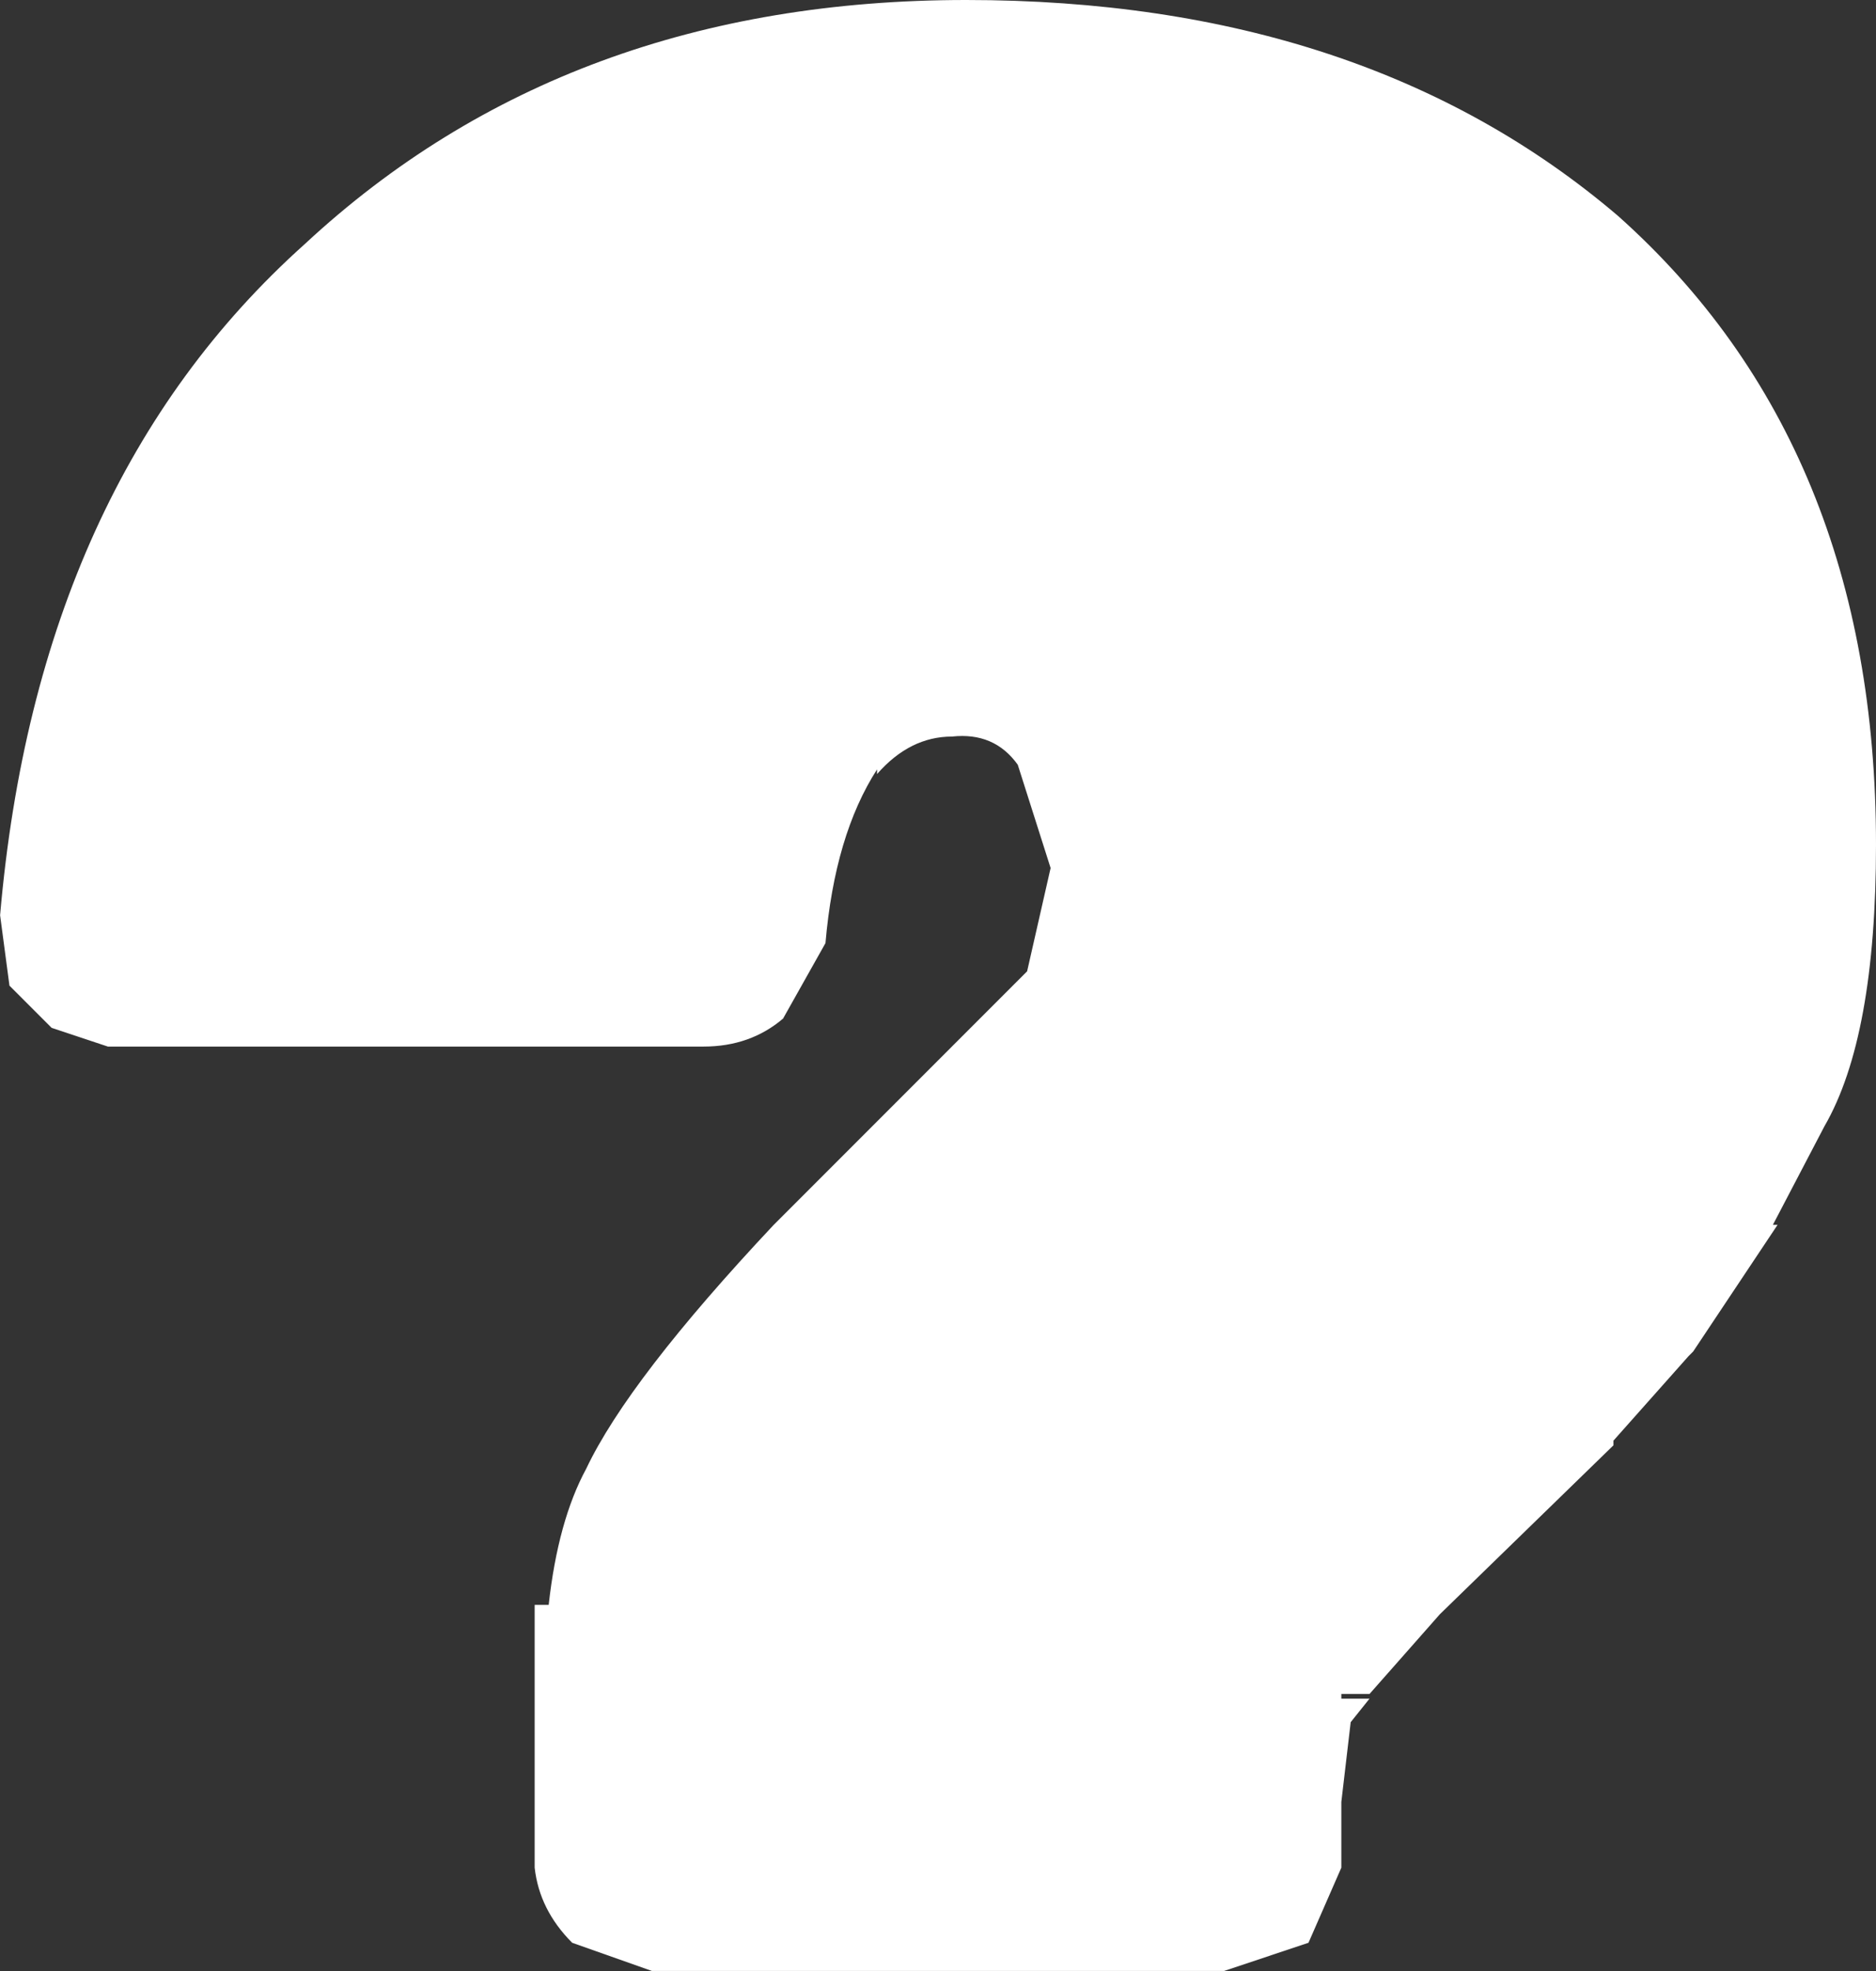 <?xml version="1.0" encoding="UTF-8"?>
<svg id="Layer_2" data-name="Layer 2" xmlns="http://www.w3.org/2000/svg" viewBox="0 0 184.49 193.72">
  <rect x="0" y="0" width="184.49" height="193.72" fill="#333333" stroke="none"/>
  <defs>
    <style>
      .cls-1 {
        fill: #fff;
        stroke-width: 0px;
      }
    </style>
  </defs>
  <g id="Layer_1-2" data-name="Layer 1">
    <path class="cls-1" d="M77.03,100.09c-2.15,1.84-4.77,2.77-7.84,2.77H10.61l-5.53-1.84-4.15-4.15-.92-6.92C2.46,61.65,12.45,39.67,29.98,23.98,47.2,7.99,68.88,0,95.01,0s47.51,7.07,64.11,21.22c16.91,15.07,25.37,35.67,25.37,61.8,0,12.61-1.69,21.83-5.07,27.67l-5.07,9.69h.46l-8.3,12.45-.46.46-7.38,8.3v.46l-17.07,16.6-6.92,7.84h-2.77v.46h2.77l-1.85,2.31-.92,7.84v6.46l-3.23,7.38-8.3,2.77h-56.27l-7.84-2.77c-2.15-2.15-3.38-4.61-3.69-7.38v-25.83h1.38c.61-5.53,1.85-9.99,3.69-13.38,2.77-5.84,8.92-13.84,18.45-23.98l24.91-24.91,2.31-10.15-3.23-10.15c-1.54-2.15-3.69-3.07-6.46-2.77-2.77,0-5.23,1.23-7.38,3.69v-.46c-2.77,4.3-4.46,9.99-5.07,17.07l-4.15,7.38"/>
  </g>
</svg>